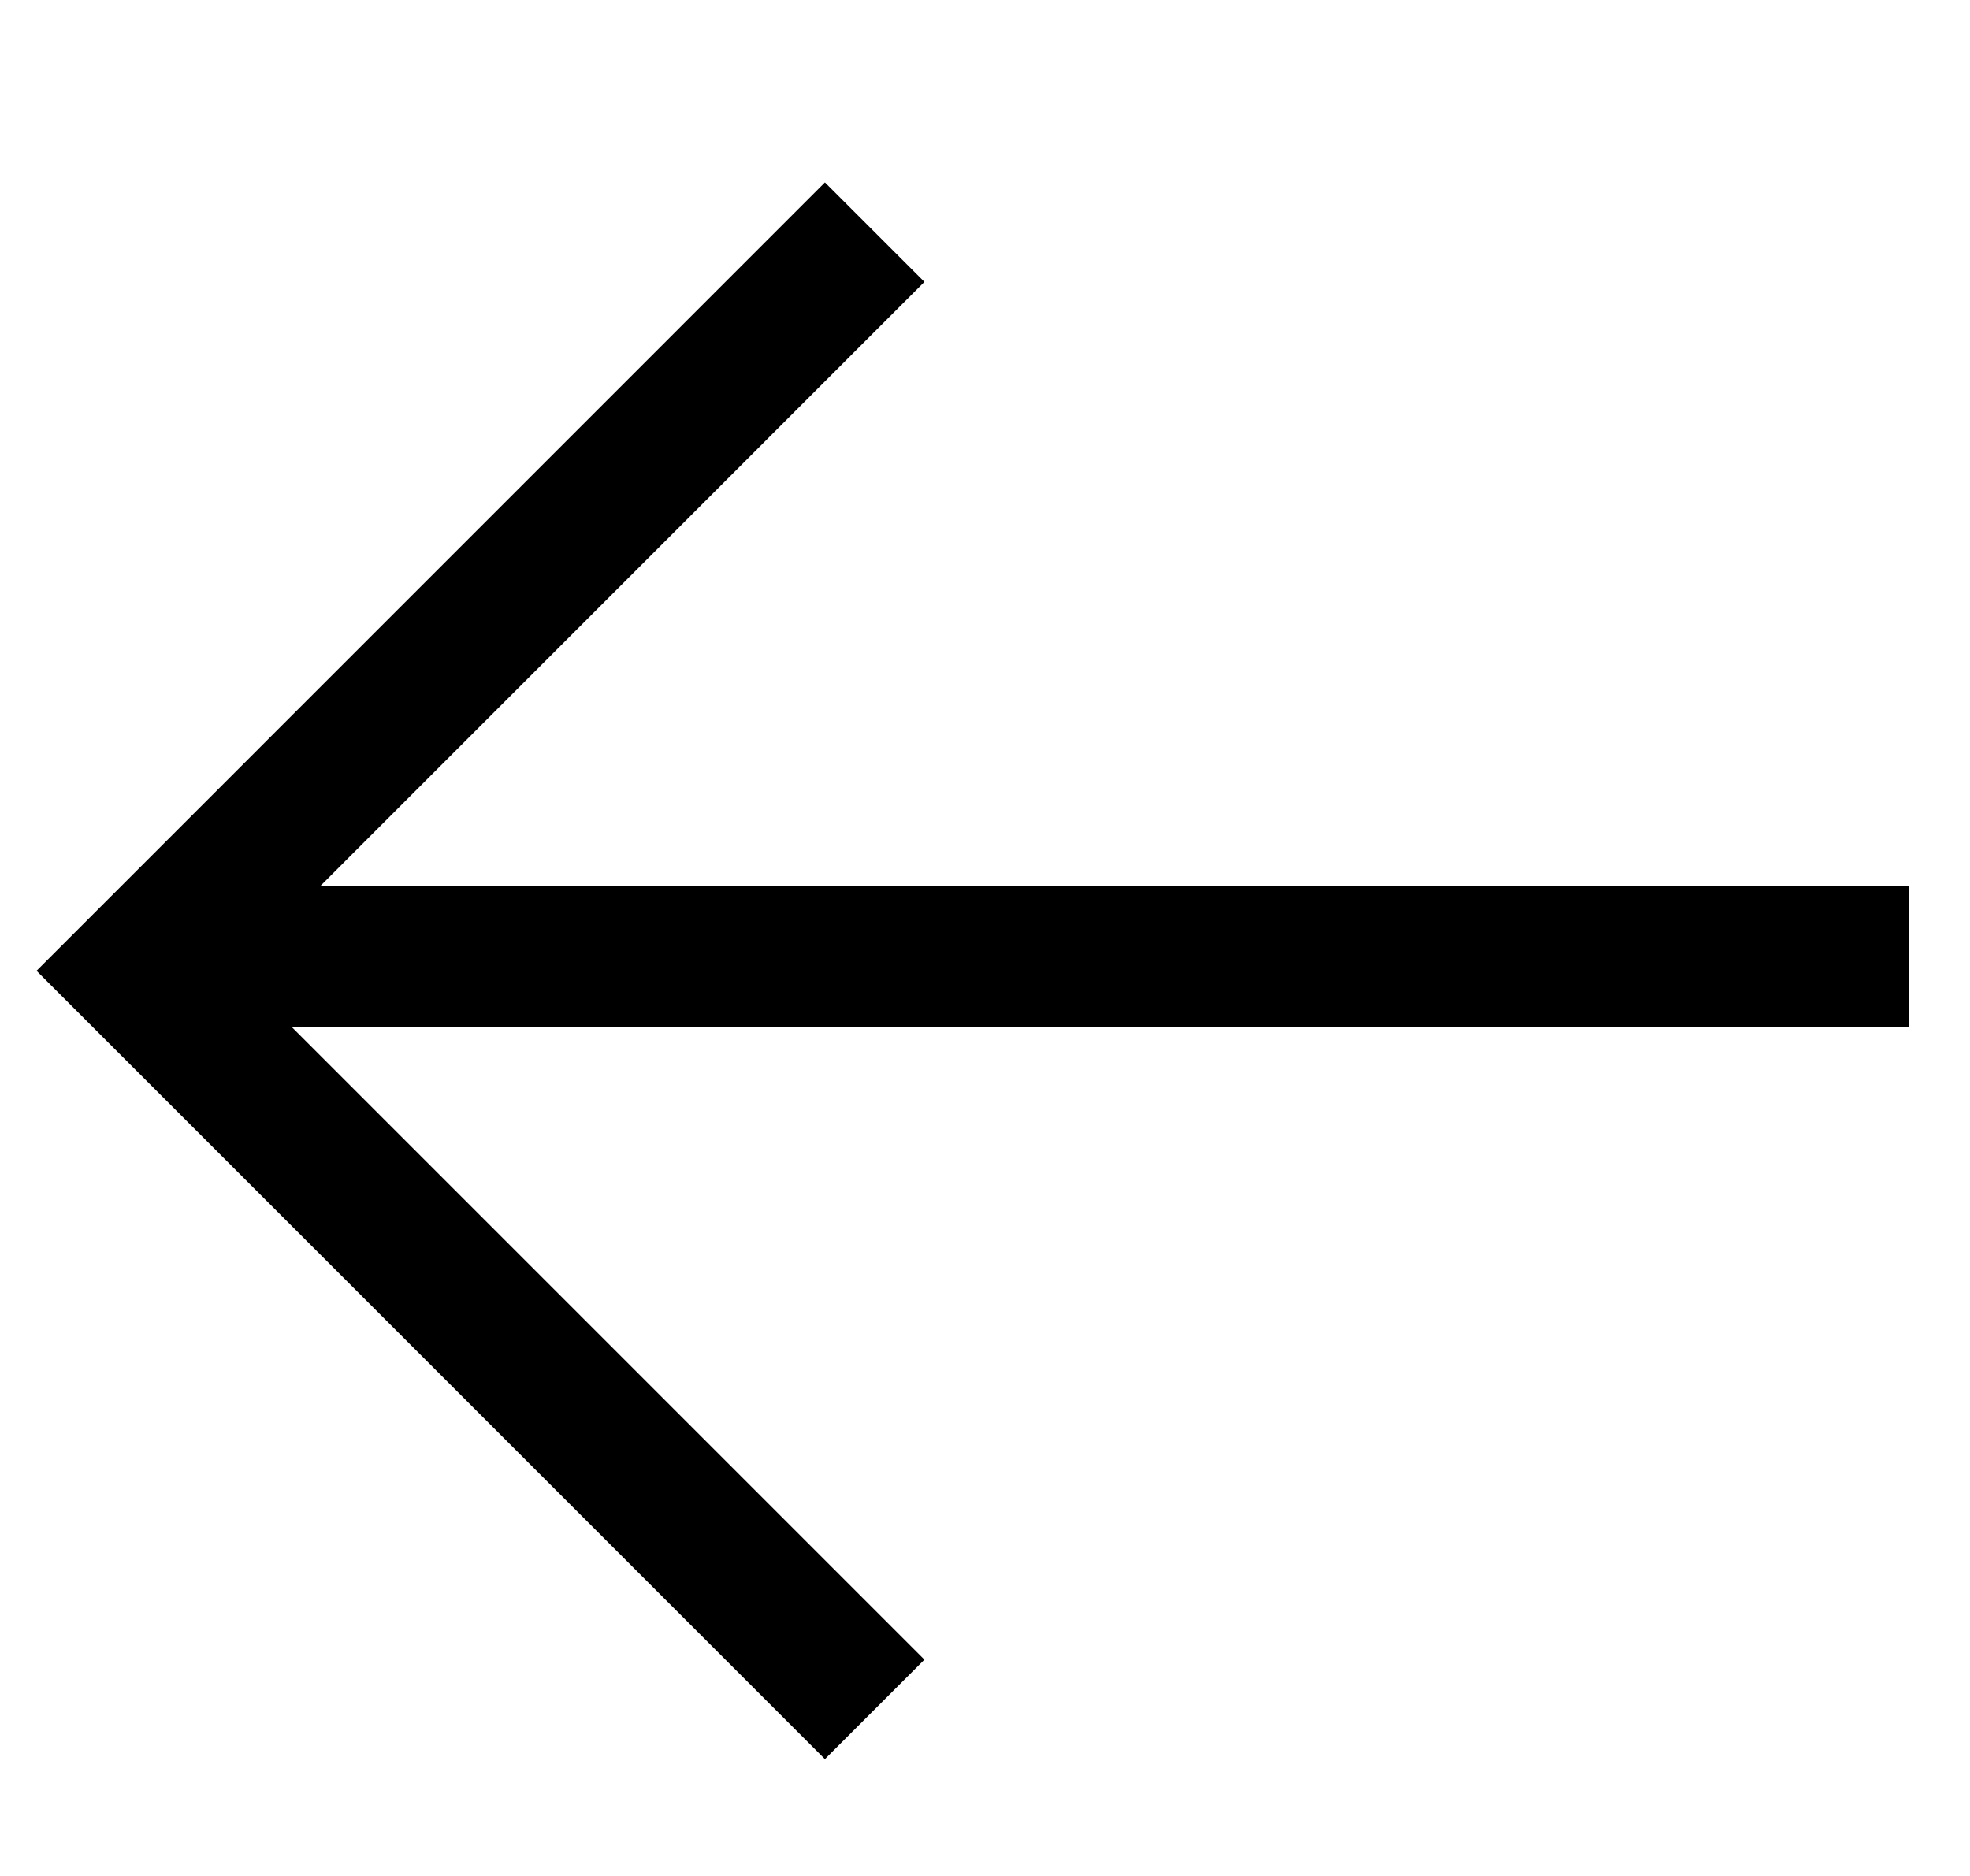 <svg width="21" height="20" viewBox="0 0 21 20" fill="none" xmlns="http://www.w3.org/2000/svg">
<path d="M9.324 2.475L1.45 10.35L9.324 18.224" stroke="black" stroke-width="1.5"/>
<line y1="-0.75" x2="18.899" y2="-0.75" transform="matrix(1 0 0 -1 1.45 9.45)" stroke="black" stroke-width="1.5"/>
</svg>
